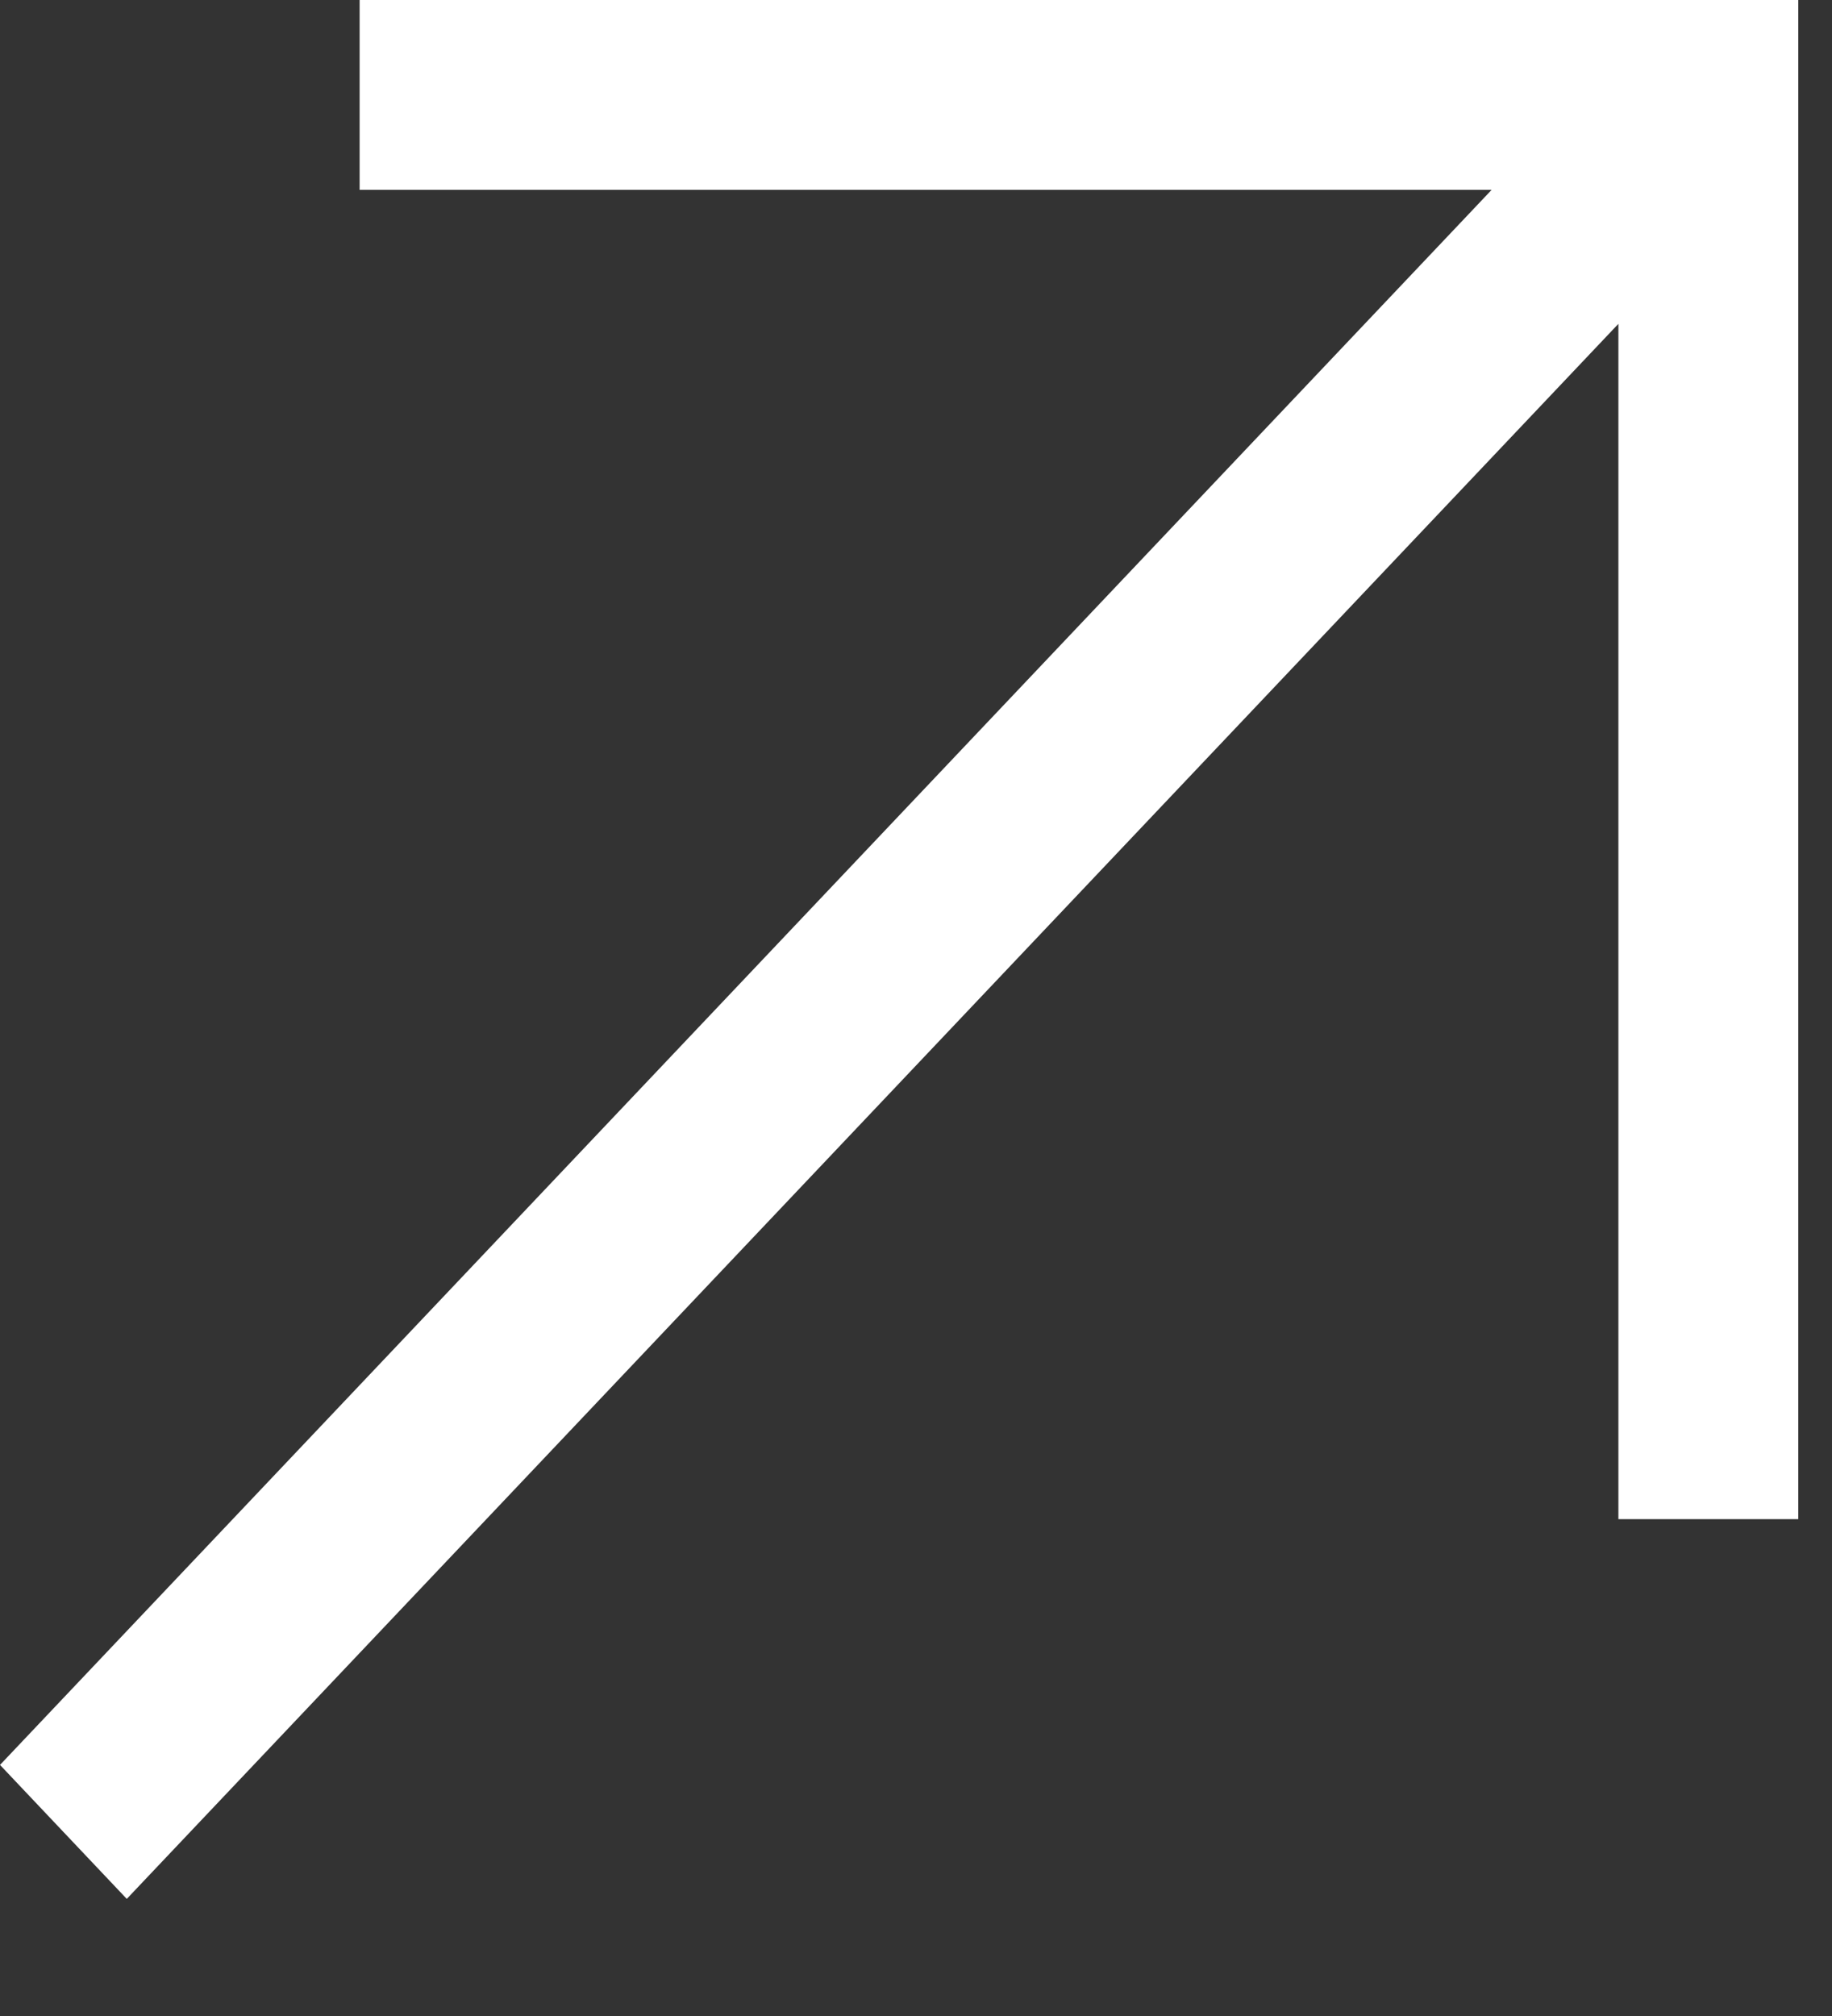 <svg width="10" height="11" viewBox="0 0 10 11" fill="none" xmlns="http://www.w3.org/2000/svg">
<rect x="0" y="0" width="10" height="11" fill="#333333" stroke="none"/>
<path d="M1.963 0V1.036H8.142L0 9.63L0.692 10.361L8.834 1.767V8.289H9.816V0H1.963Z" fill="white"/>
</svg>
